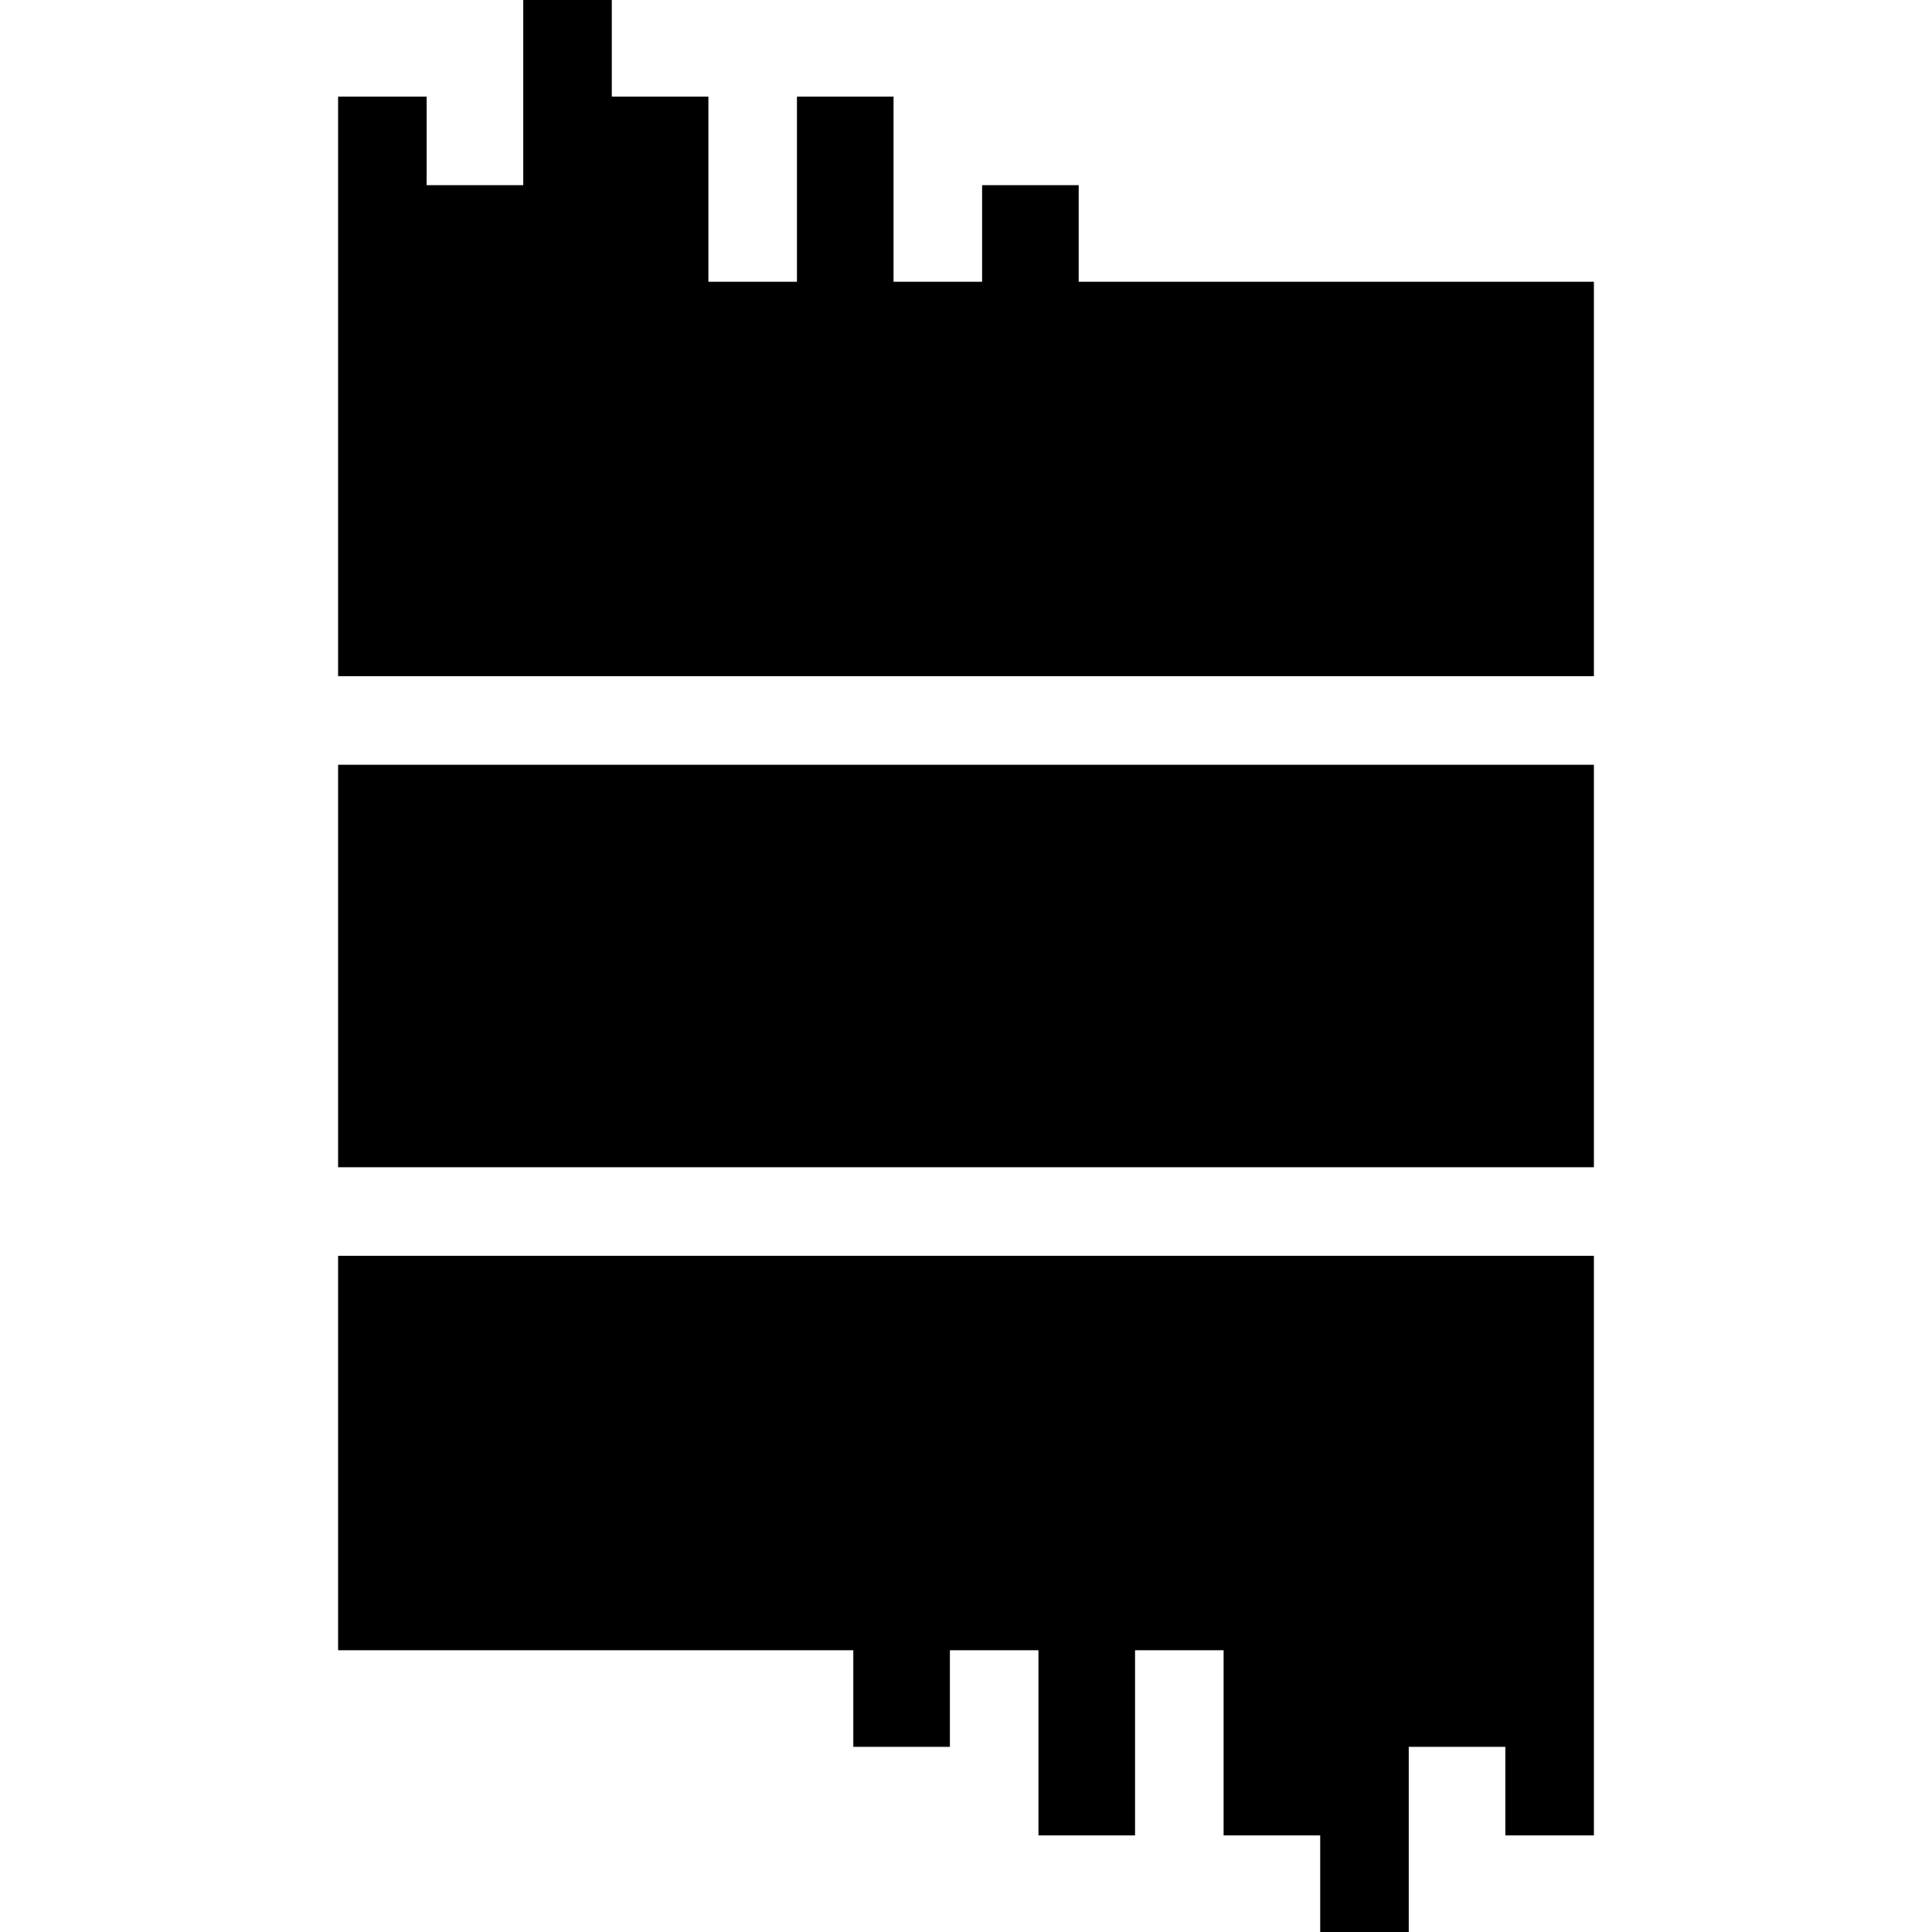 <svg role="img" viewBox="0 0 24 24" xml:space="preserve" xmlns="http://www.w3.org/2000/svg"><title>RxDb icon</title><path d="M4.2 15.6v4.9h6.4v1.2h1.2v-1.2h1.1v2.3h1.2v-2.3h1.1v2.3h1.2V24h1.1v-2.3h1.2v1.1h1.1v-7.2z M4.2 14.5h15.6v-5H4.2v5z M6.5 0v2.3H5.3V1.2H4.2v7.2h15.6V3.5h-6.4V2.3h-1.2v1.2h-1.1V1.2H9.9v2.3H8.8V1.2H7.6V0z"/></svg>
